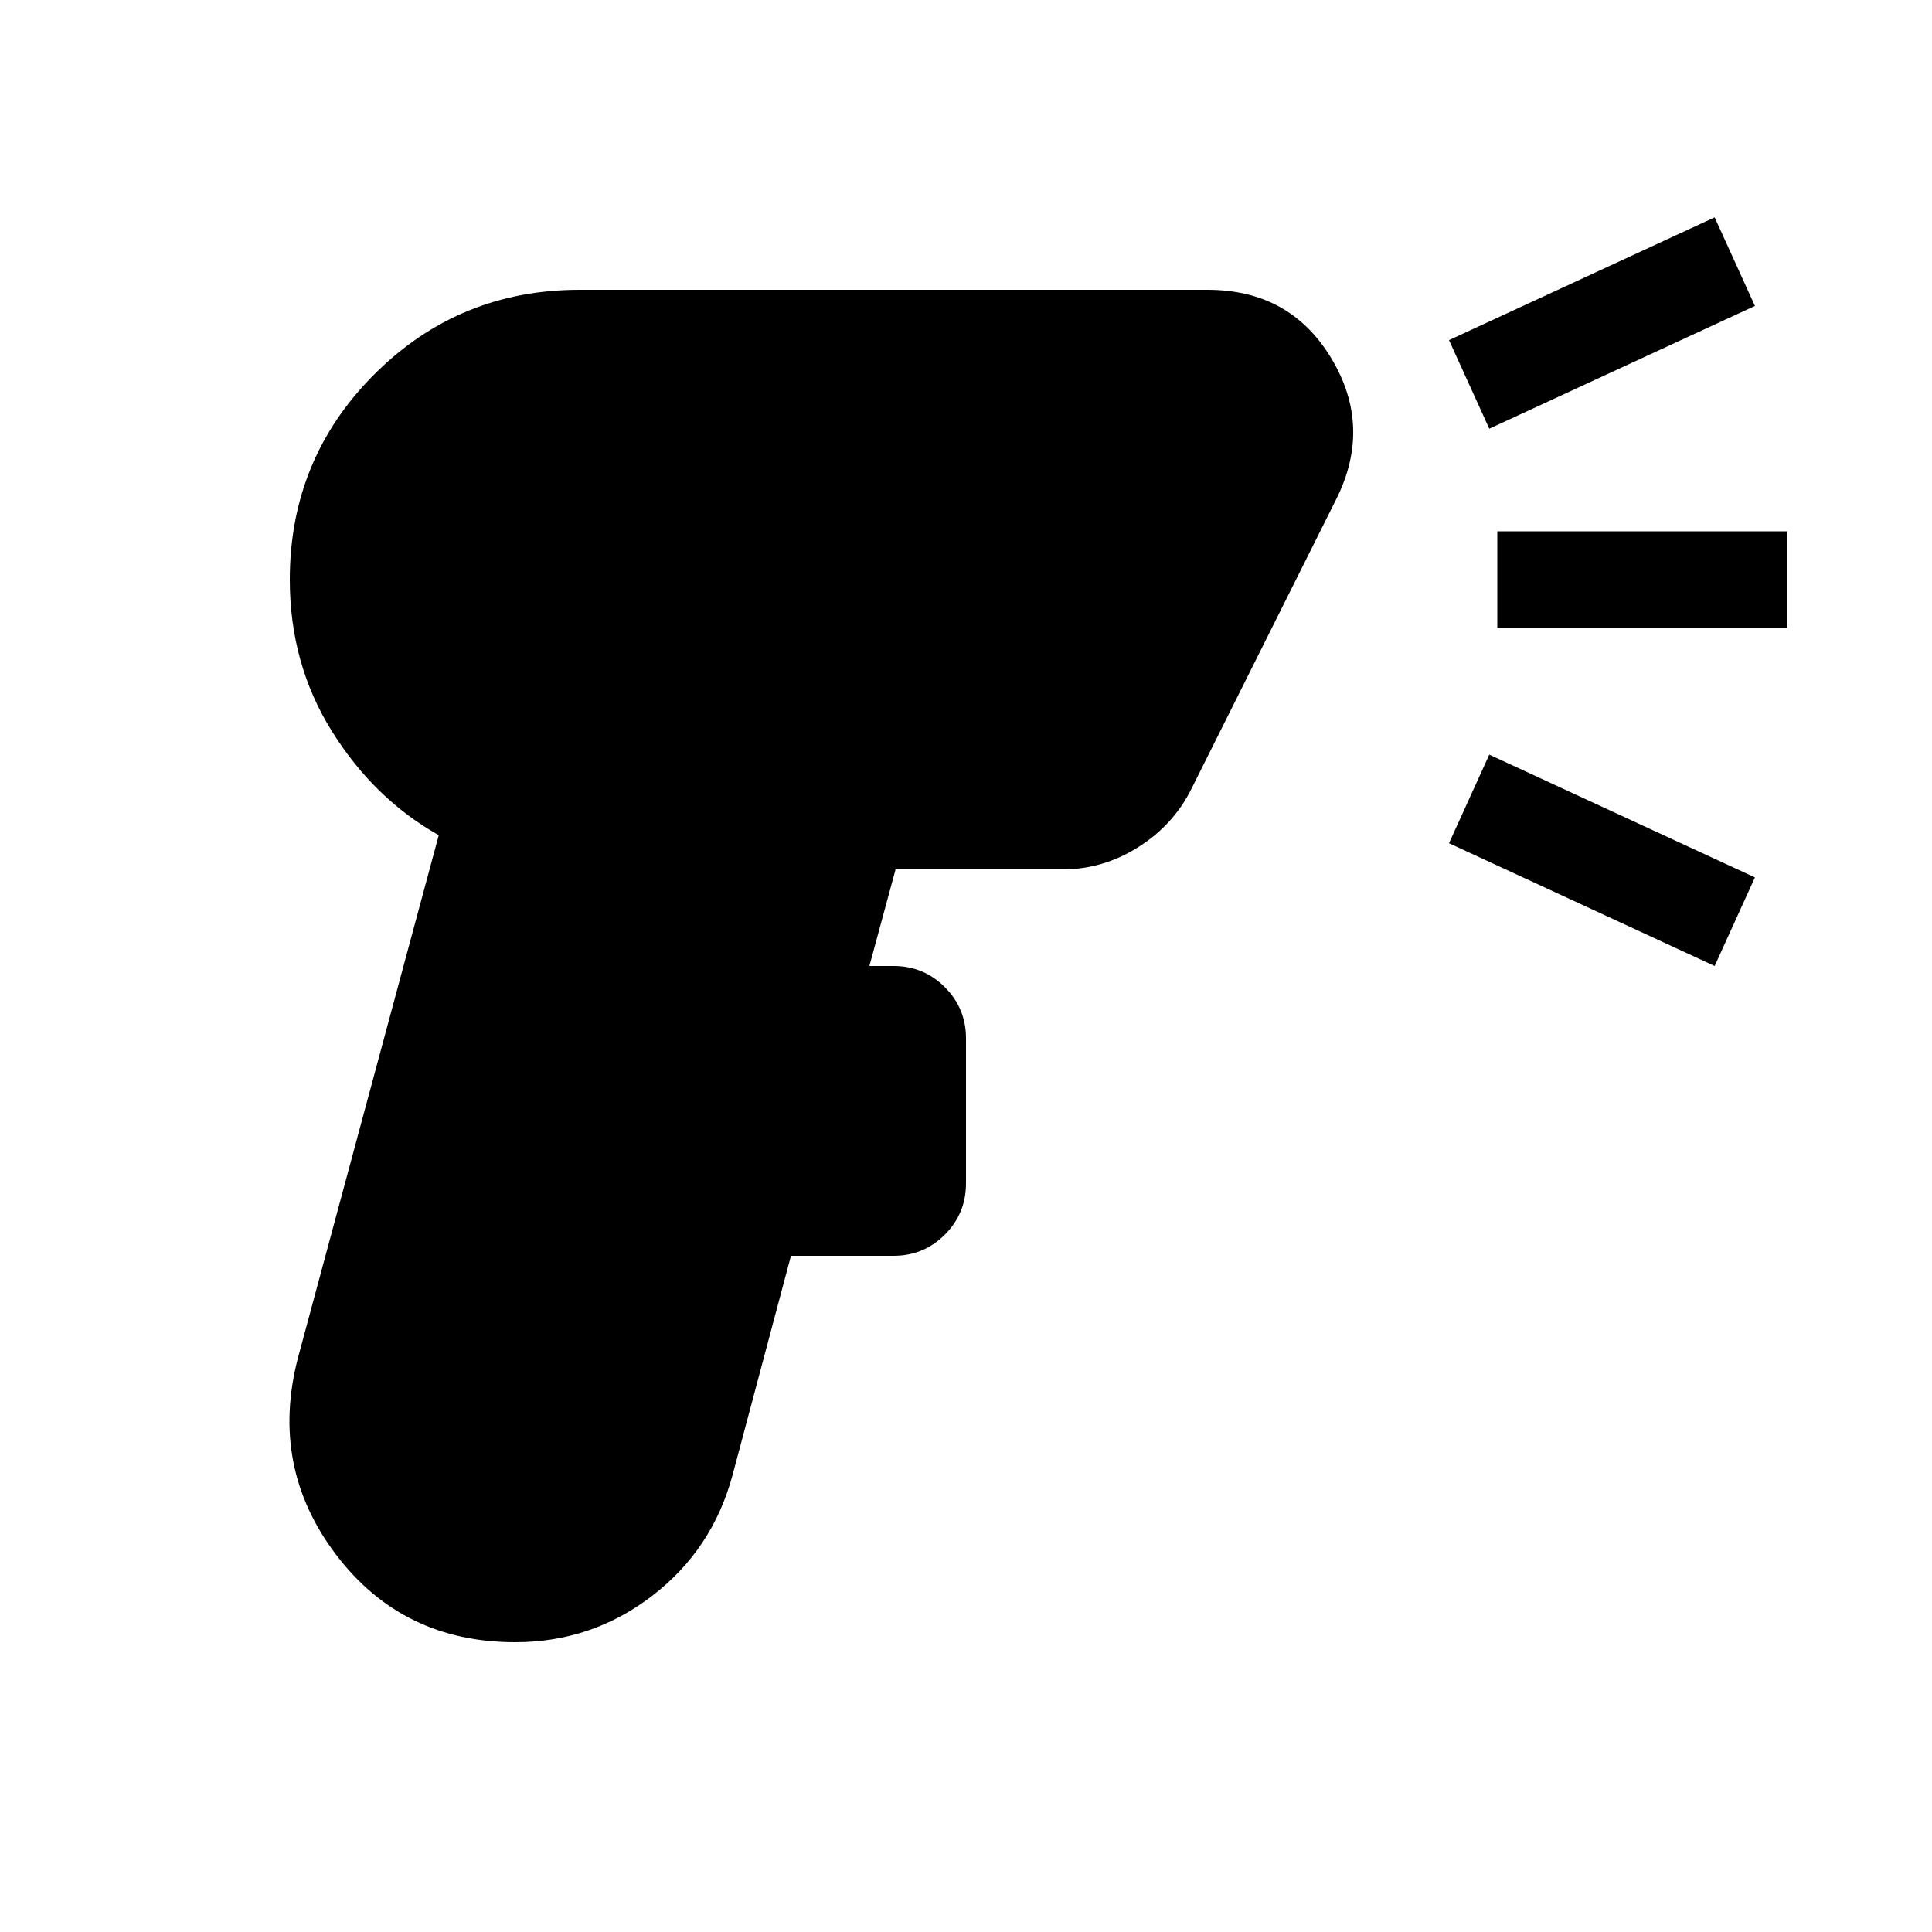 <svg xmlns="http://www.w3.org/2000/svg" viewBox="0 0 20 20"><path d="M5.333 17q-1.166 0-1.854-.906-.687-.906-.396-2.032l1.459-5.416q-.667-.375-1.104-1.073Q3 6.875 3 6q0-1.25.875-2.125T6 3h6.5q.854 0 1.281.708.427.709.052 1.459l-1.5 3q-.187.375-.552.604Q11.417 9 11 9H9.271L9 10h.25q.312 0 .531.219.219.219.219.531v1.5q0 .312-.219.531Q9.562 13 9.25 13H8.188l-.605 2.271q-.208.771-.833 1.25T5.333 17ZM15.417 4.438 15 3.521l2.75-1.271.417.917ZM17.75 10 15 8.729l.417-.917 2.75 1.271ZM15.5 6.5v-1h3v1Z"/></svg>
